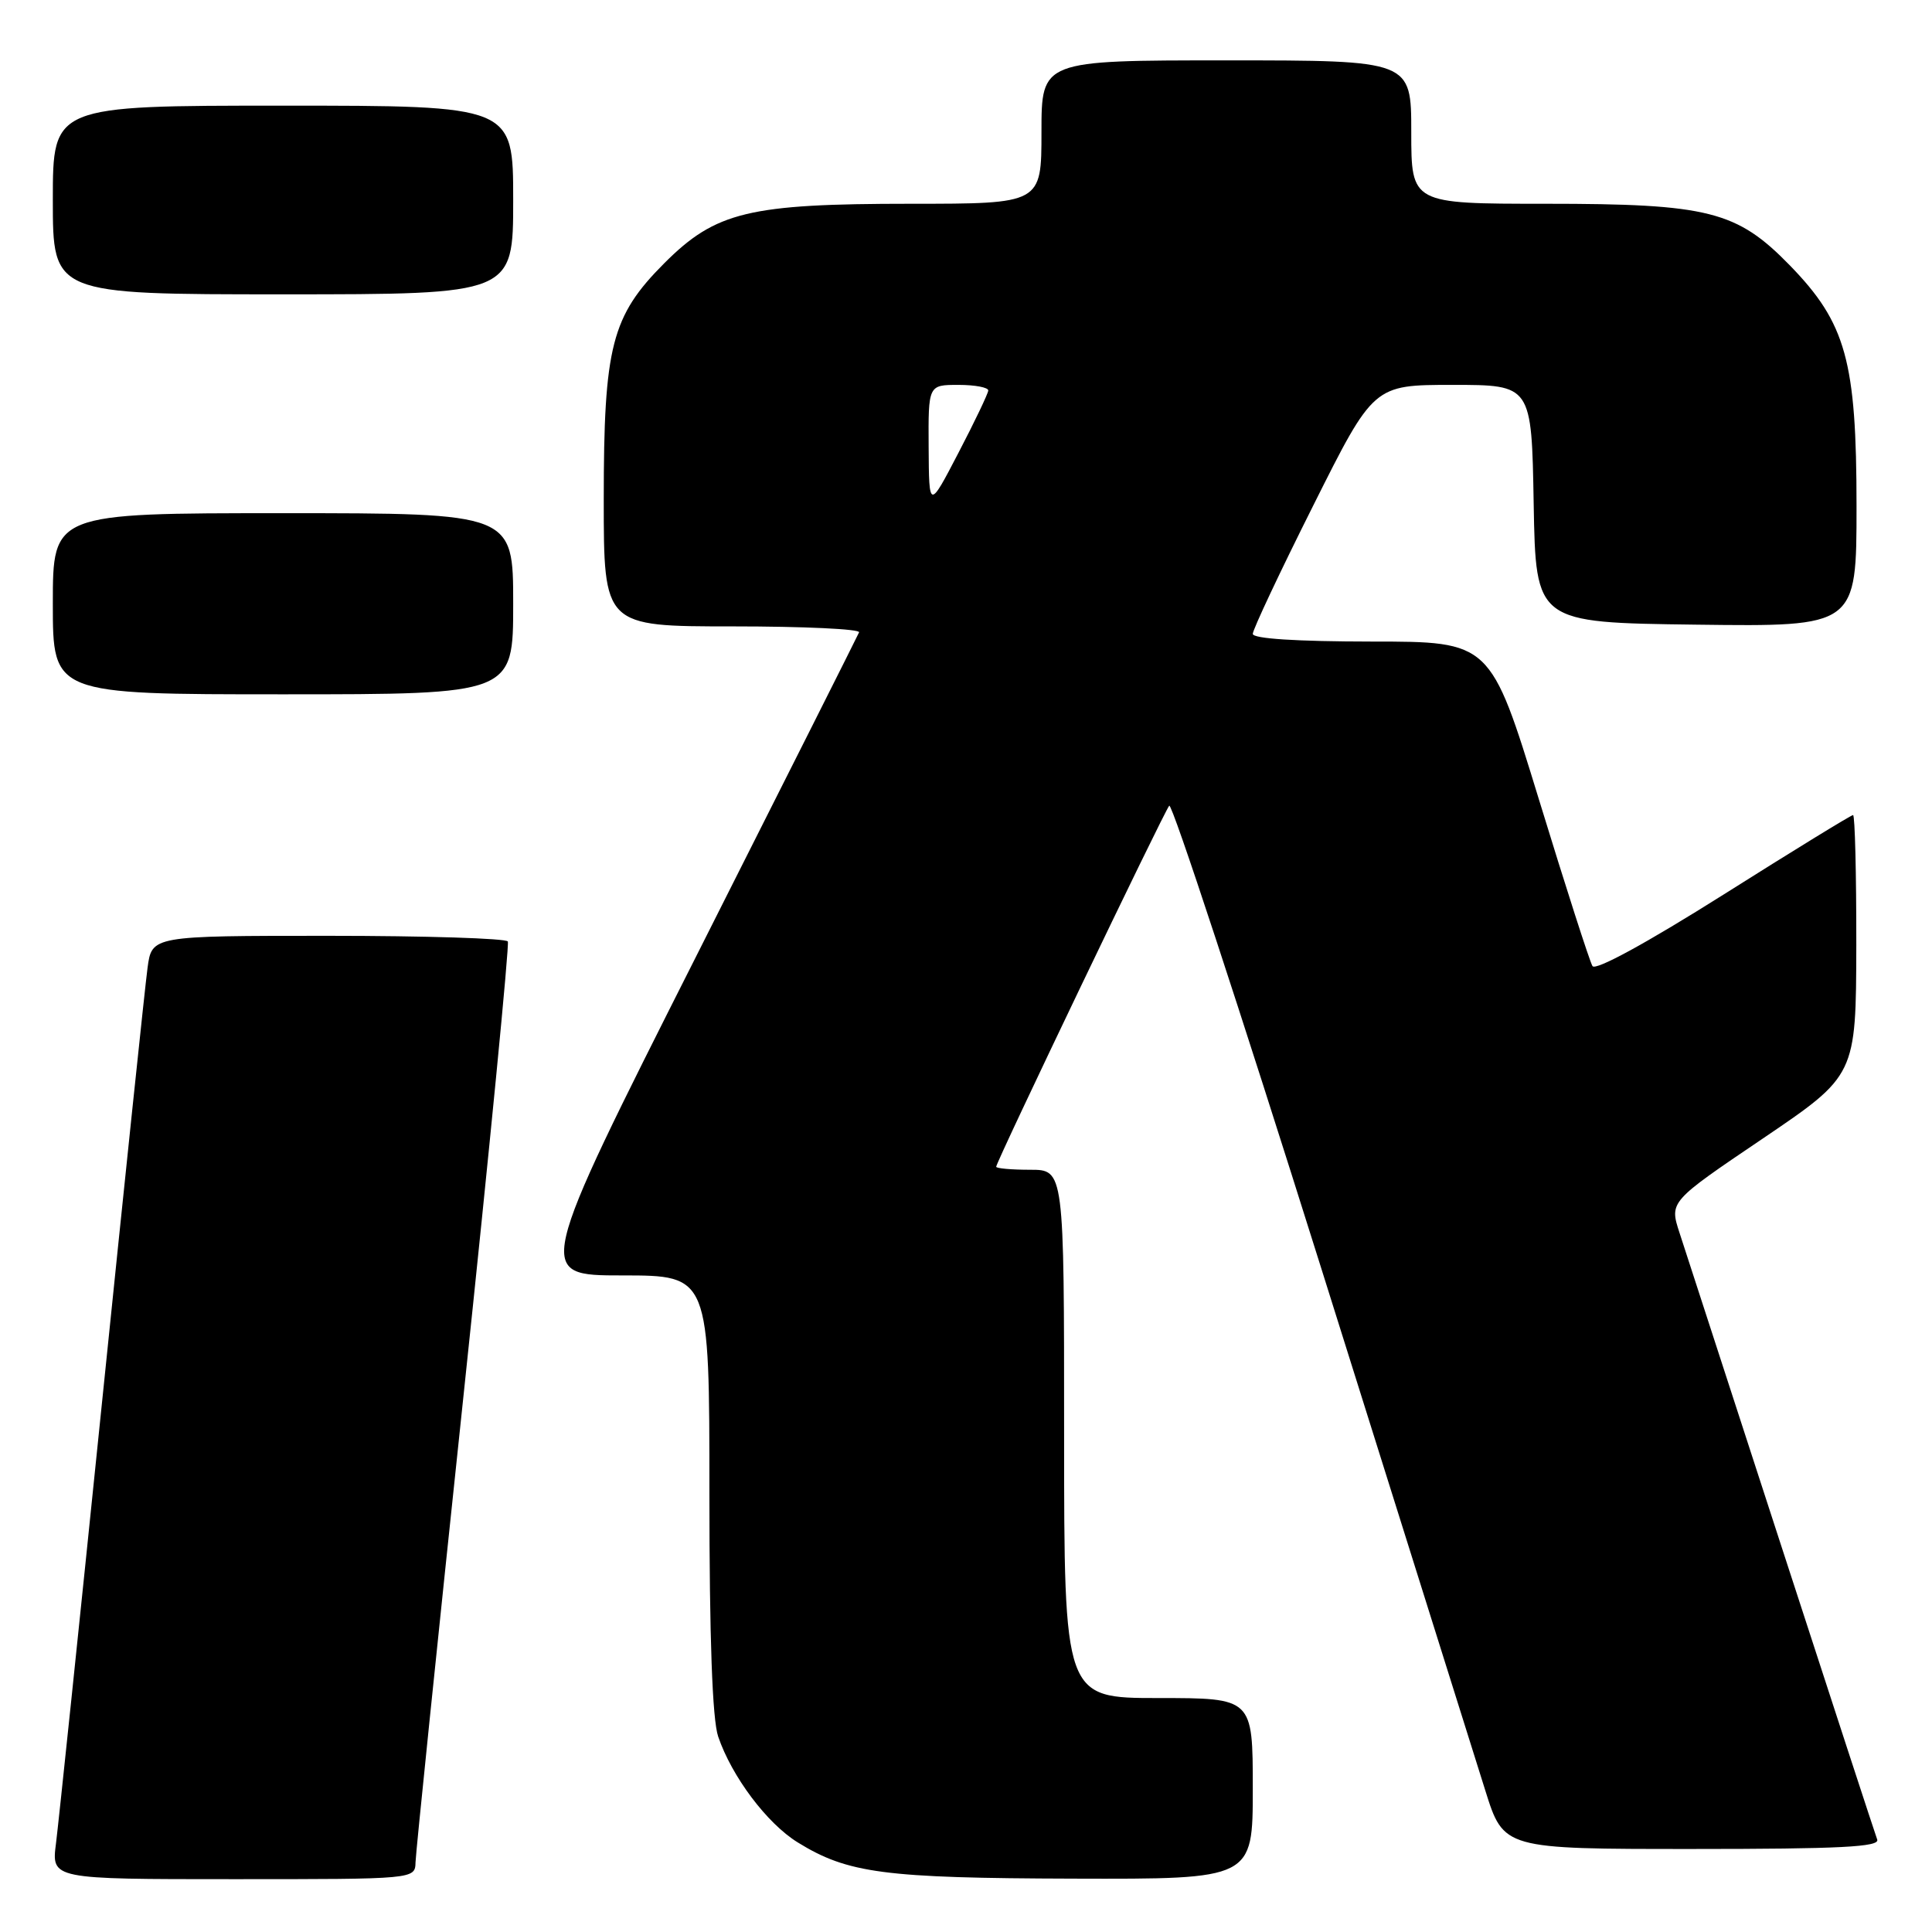 <?xml version="1.0" encoding="UTF-8" standalone="no"?>
<!DOCTYPE svg PUBLIC "-//W3C//DTD SVG 1.1//EN" "http://www.w3.org/Graphics/SVG/1.1/DTD/svg11.dtd" >
<svg xmlns="http://www.w3.org/2000/svg" xmlns:xlink="http://www.w3.org/1999/xlink" version="1.1" viewBox="0 0 256 256">
 <g >
 <path fill="currentColor"
d=" M 55.06 246.75 C 55.09 245.51 57.95 217.73 61.41 185.00 C 64.87 152.27 67.51 125.16 67.29 124.75 C 67.07 124.34 56.36 124.00 43.50 124.00 C 20.12 124.00 20.12 124.00 19.55 128.25 C 19.23 130.59 16.51 156.57 13.50 186.00 C 10.49 215.43 7.75 241.64 7.42 244.25 C 6.81 249.00 6.81 249.00 30.91 249.00 C 55.00 249.00 55.00 249.00 55.06 246.75 Z  M 166.00 237.00 C 166.00 225.00 166.00 225.00 153.50 225.00 C 141.00 225.00 141.00 225.00 141.00 190.00 C 141.00 155.00 141.00 155.00 136.50 155.00 C 134.03 155.00 132.00 154.82 132.00 154.60 C 132.00 153.94 154.23 107.56 154.93 106.76 C 155.29 106.35 164.31 133.80 174.98 167.76 C 185.64 201.72 195.47 232.99 196.81 237.25 C 199.24 245.00 199.24 245.00 224.23 245.00 C 243.80 245.00 249.11 244.73 248.74 243.75 C 248.48 243.06 242.78 225.62 236.08 205.00 C 229.38 184.38 223.29 165.64 222.55 163.37 C 221.20 159.23 221.20 159.23 233.57 150.87 C 245.93 142.50 245.93 142.50 245.97 125.25 C 245.98 115.76 245.79 108.00 245.54 108.00 C 245.28 108.00 237.56 112.74 228.37 118.54 C 218.21 124.94 211.41 128.66 211.01 128.01 C 210.65 127.43 207.46 117.51 203.93 105.98 C 197.50 85.01 197.50 85.01 181.75 85.01 C 171.80 85.00 166.00 84.63 166.00 83.99 C 166.00 83.43 169.60 75.78 174.01 66.99 C 182.01 51.00 182.01 51.00 192.48 51.00 C 202.95 51.00 202.95 51.00 203.22 66.75 C 203.50 82.50 203.50 82.50 224.75 82.77 C 246.00 83.04 246.00 83.04 246.00 67.06 C 246.00 47.82 244.61 42.82 237.16 35.16 C 230.13 27.95 226.38 27.00 204.82 27.00 C 187.00 27.00 187.00 27.00 187.00 17.50 C 187.00 8.00 187.00 8.00 162.50 8.00 C 138.00 8.00 138.00 8.00 138.00 17.50 C 138.00 27.00 138.00 27.00 120.68 27.00 C 99.23 27.00 94.85 28.05 88.04 34.86 C 81.03 41.88 80.00 45.87 80.00 66.18 C 80.00 83.00 80.00 83.00 97.08 83.00 C 106.48 83.00 114.02 83.35 113.83 83.79 C 113.65 84.22 103.92 103.57 92.21 126.79 C 70.92 169.00 70.92 169.00 82.46 169.00 C 94.00 169.00 94.00 169.00 94.00 197.85 C 94.00 217.10 94.39 227.83 95.16 230.10 C 96.97 235.41 101.62 241.60 105.69 244.12 C 112.34 248.23 117.14 248.86 142.25 248.93 C 166.00 249.00 166.00 249.00 166.00 237.00 Z  M 68.00 80.00 C 68.00 68.00 68.00 68.00 37.50 68.00 C 7.00 68.00 7.00 68.00 7.00 80.00 C 7.00 92.00 7.00 92.00 37.50 92.00 C 68.00 92.00 68.00 92.00 68.00 80.00 Z  M 68.00 26.50 C 68.00 14.00 68.00 14.00 37.50 14.00 C 7.00 14.00 7.00 14.00 7.00 26.50 C 7.00 39.00 7.00 39.00 37.50 39.00 C 68.00 39.00 68.00 39.00 68.00 26.50 Z  M 123.05 59.25 C 123.00 51.00 123.00 51.00 127.00 51.00 C 129.20 51.00 130.98 51.34 130.95 51.75 C 130.92 52.16 129.15 55.88 127.00 60.00 C 123.10 67.50 123.10 67.50 123.05 59.25 Z "/>
</g>
</svg>